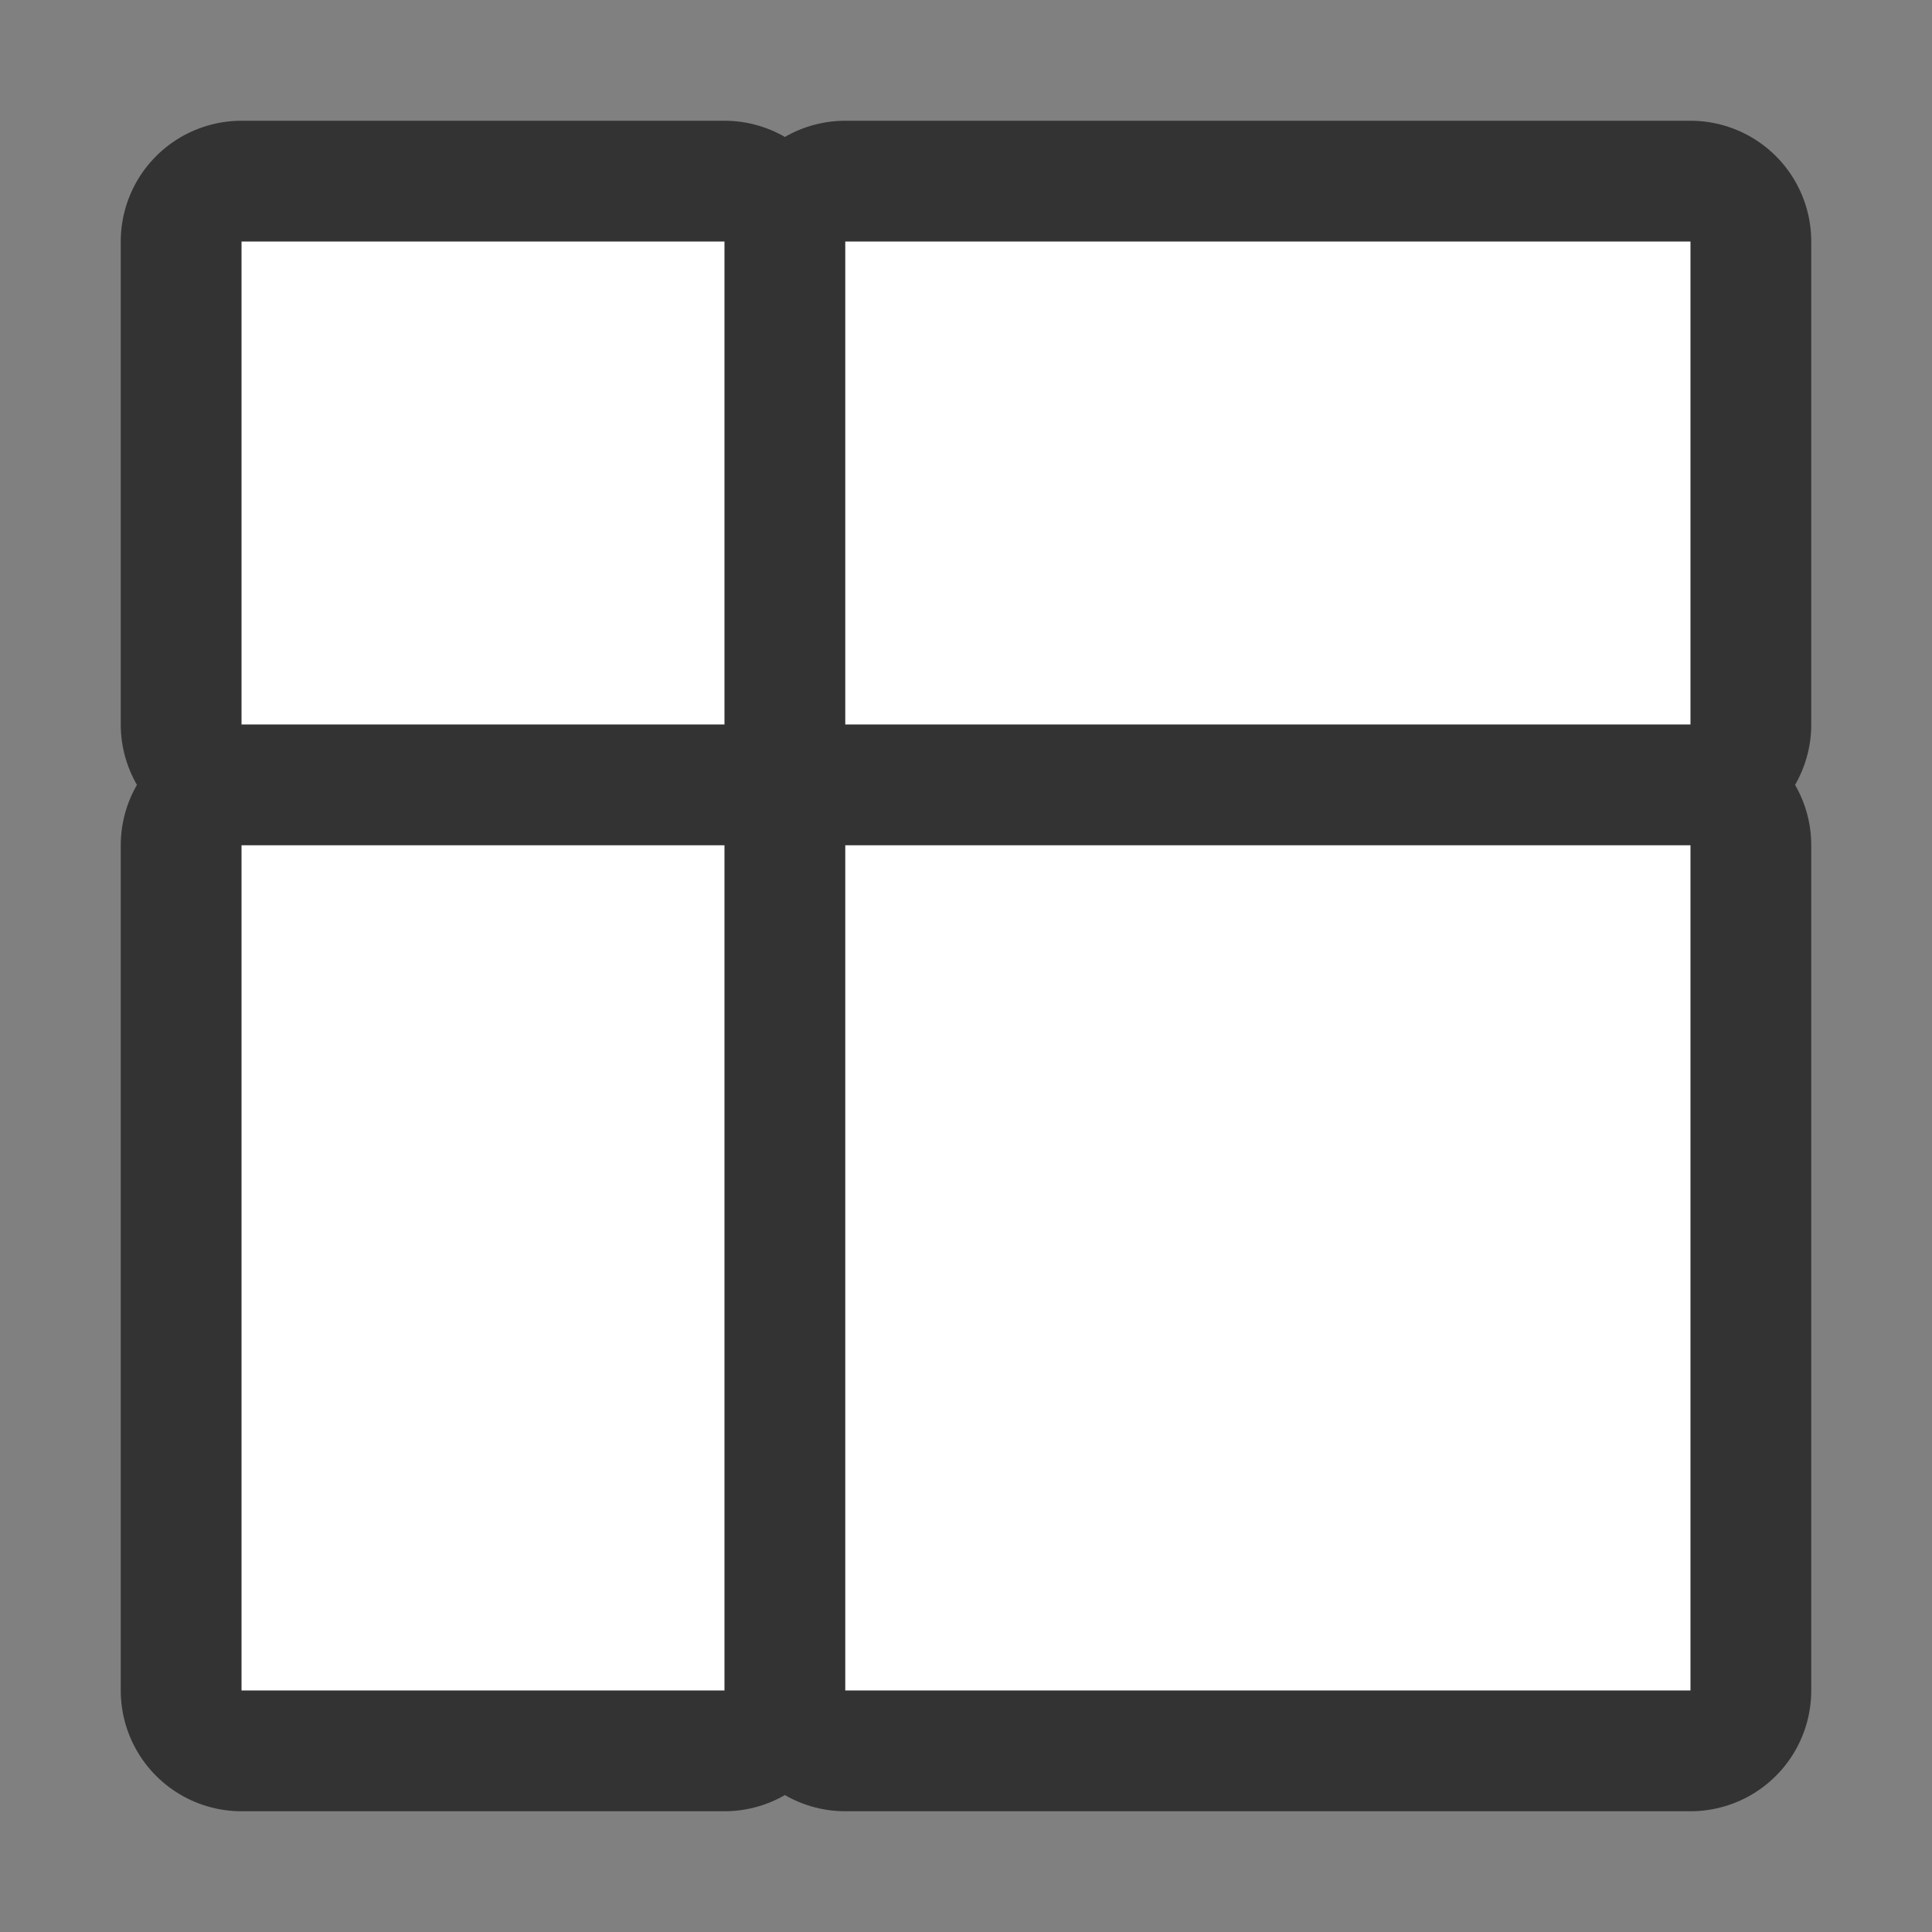 <svg xmlns="http://www.w3.org/2000/svg" viewBox="0 0 16 16"><rect x="0" y="0" width="16" height="16" fill="#808080" stroke="none"/>/&gt;<path d="M2 2v4h4V2zm5 0v4h7V2zM2 7v7h4V7zm5 0v7h7V7z" stroke="#000" opacity=".6" stroke-width="2" stroke-linejoin="round"/><path d="M2 2v4h4V2zm5 0v4h7V2zM2 7v7h4V7zm5 0v7h7V7z" fill="#fff"/></svg>